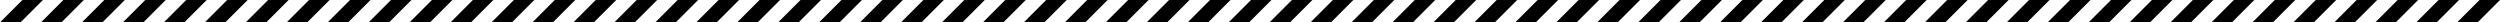 <svg id="레이어_1" data-name="레이어 1" xmlns="http://www.w3.org/2000/svg" viewBox="0 0 8004.72 71.71"><title>pattern_footer</title><polygon points="137.28 0 65.57 71.71 0 71.71 71.72 0 137.28 0"/><polygon points="268.41 0 196.69 71.71 131.13 71.71 202.84 0 268.41 0"/><polygon points="399.53 0 327.81 71.71 262.25 71.71 333.97 0 399.53 0"/><polygon points="530.65 0 458.94 71.71 393.38 71.71 465.09 0 530.65 0"/><polygon points="661.78 0 590.06 71.71 524.5 71.71 596.21 0 661.78 0"/><polygon points="792.9 0 721.19 71.71 655.62 71.71 727.34 0 792.9 0"/><polygon points="924.02 0 852.31 71.71 786.75 71.71 858.46 0 924.02 0"/><polygon points="1055.15 0 983.43 71.71 917.87 71.71 989.59 0 1055.15 0"/><polygon points="1186.27 0 1114.56 71.71 1049 71.71 1120.71 0 1186.27 0"/><polygon points="1317.4 0 1245.68 71.71 1180.12 71.71 1251.83 0 1317.4 0"/><polygon points="1448.52 0 1376.81 71.71 1311.24 71.71 1382.96 0 1448.52 0"/><polygon points="1579.64 0 1507.93 71.71 1442.37 71.71 1514.08 0 1579.64 0"/><polygon points="1710.77 0 1639.05 71.71 1573.49 71.71 1645.21 0 1710.77 0"/><polygon points="1841.89 0 1770.18 71.71 1704.62 71.71 1776.33 0 1841.89 0"/><polygon points="1973.02 0 1901.3 71.71 1835.74 71.71 1907.45 0 1973.02 0"/><polygon points="2104.14 0 2032.43 71.71 1966.86 71.71 2038.58 0 2104.14 0"/><polygon points="2235.26 0 2163.55 71.71 2097.99 71.71 2169.7 0 2235.26 0"/><polygon points="2366.39 0 2294.67 71.71 2229.11 71.71 2300.83 0 2366.39 0"/><polygon points="2497.51 0 2425.8 71.71 2360.24 71.71 2431.95 0 2497.51 0"/><polygon points="2628.64 0 2556.92 71.71 2491.36 71.71 2563.07 0 2628.64 0"/><polygon points="2759.76 0 2688.05 71.71 2622.48 71.71 2694.2 0 2759.76 0"/><polygon points="2890.88 0 2819.17 71.71 2753.61 71.71 2825.32 0 2890.88 0"/><polygon points="3022.01 0 2950.29 71.71 2884.73 71.71 2956.45 0 3022.01 0"/><polygon points="3153.13 0 3081.42 71.71 3015.86 71.71 3087.57 0 3153.13 0"/><polygon points="3284.26 0 3212.54 71.71 3146.98 71.71 3218.69 0 3284.26 0"/><polygon points="3415.38 0 3343.67 71.71 3278.1 71.71 3349.82 0 3415.38 0"/><polygon points="3546.5 0 3474.79 71.71 3409.23 71.71 3480.94 0 3546.5 0"/><polygon points="3677.63 0 3605.91 71.71 3540.35 71.71 3612.07 0 3677.63 0"/><polygon points="3808.75 0 3737.04 71.71 3671.47 71.71 3743.19 0 3808.75 0"/><polygon points="3939.88 0 3868.16 71.71 3802.6 71.71 3874.31 0 3939.88 0"/><polygon points="4071 0 3999.28 71.71 3933.72 71.71 4005.44 0 4071 0"/><polygon points="4202.12 0 4130.41 71.71 4064.85 71.71 4136.56 0 4202.12 0"/><polygon points="4333.25 0 4261.53 71.71 4195.97 71.71 4267.68 0 4333.25 0"/><polygon points="4464.37 0 4392.66 71.71 4327.09 71.71 4398.81 0 4464.37 0"/><polygon points="4595.49 0 4523.78 71.71 4458.22 71.71 4529.93 0 4595.49 0"/><polygon points="4726.62 0 4654.9 71.71 4589.34 71.71 4661.06 0 4726.62 0"/><polygon points="4857.74 0 4786.03 71.71 4720.47 71.71 4792.18 0 4857.74 0"/><polygon points="4988.87 0 4917.15 71.71 4851.59 71.71 4923.3 0 4988.87 0"/><polygon points="5119.99 0 5048.28 71.71 4982.71 71.71 5054.43 0 5119.99 0"/><polygon points="5251.11 0 5179.4 71.71 5113.84 71.71 5185.55 0 5251.11 0"/><polygon points="5382.24 0 5310.52 71.71 5244.96 71.71 5316.68 0 5382.24 0"/><polygon points="5513.36 0 5441.65 71.71 5376.09 71.71 5447.8 0 5513.36 0"/><polygon points="5644.49 0 5572.77 71.71 5507.21 71.71 5578.92 0 5644.49 0"/><polygon points="5775.61 0 5703.9 71.71 5638.33 71.71 5710.05 0 5775.61 0"/><polygon points="5906.73 0 5835.02 71.71 5769.46 71.71 5841.17 0 5906.73 0"/><polygon points="6037.86 0 5966.14 71.71 5900.58 71.71 5972.3 0 6037.86 0"/><polygon points="6168.98 0 6097.27 71.71 6031.71 71.71 6103.42 0 6168.98 0"/><polygon points="6300.11 0 6228.39 71.71 6162.83 71.71 6234.54 0 6300.11 0"/><polygon points="6431.23 0 6359.52 71.71 6293.95 71.71 6365.67 0 6431.23 0"/><polygon points="6562.35 0 6490.64 71.71 6425.08 71.71 6496.79 0 6562.35 0"/><polygon points="6693.48 0 6621.76 71.71 6556.2 71.71 6627.92 0 6693.48 0"/><polygon points="6824.6 0 6752.89 71.71 6687.33 71.71 6759.04 0 6824.6 0"/><polygon points="6955.73 0 6884.01 71.71 6818.45 71.71 6890.16 0 6955.73 0"/><polygon points="7086.85 0 7015.14 71.71 6949.57 71.71 7021.29 0 7086.85 0"/><polygon points="7217.97 0 7146.26 71.71 7080.7 71.71 7152.41 0 7217.97 0"/><polygon points="7349.1 0 7277.38 71.71 7211.82 71.71 7283.54 0 7349.1 0"/><polygon points="7480.22 0 7408.51 71.71 7342.94 71.71 7414.66 0 7480.22 0"/><polygon points="7611.35 0 7539.63 71.71 7474.07 71.71 7545.78 0 7611.35 0"/><polygon points="7742.47 0 7670.75 71.71 7605.19 71.71 7676.91 0 7742.47 0"/><polygon points="7873.59 0 7801.88 71.71 7736.32 71.71 7808.03 0 7873.59 0"/><polygon points="8004.72 0 7933 71.71 7867.44 71.71 7939.15 0 8004.72 0"/></svg>